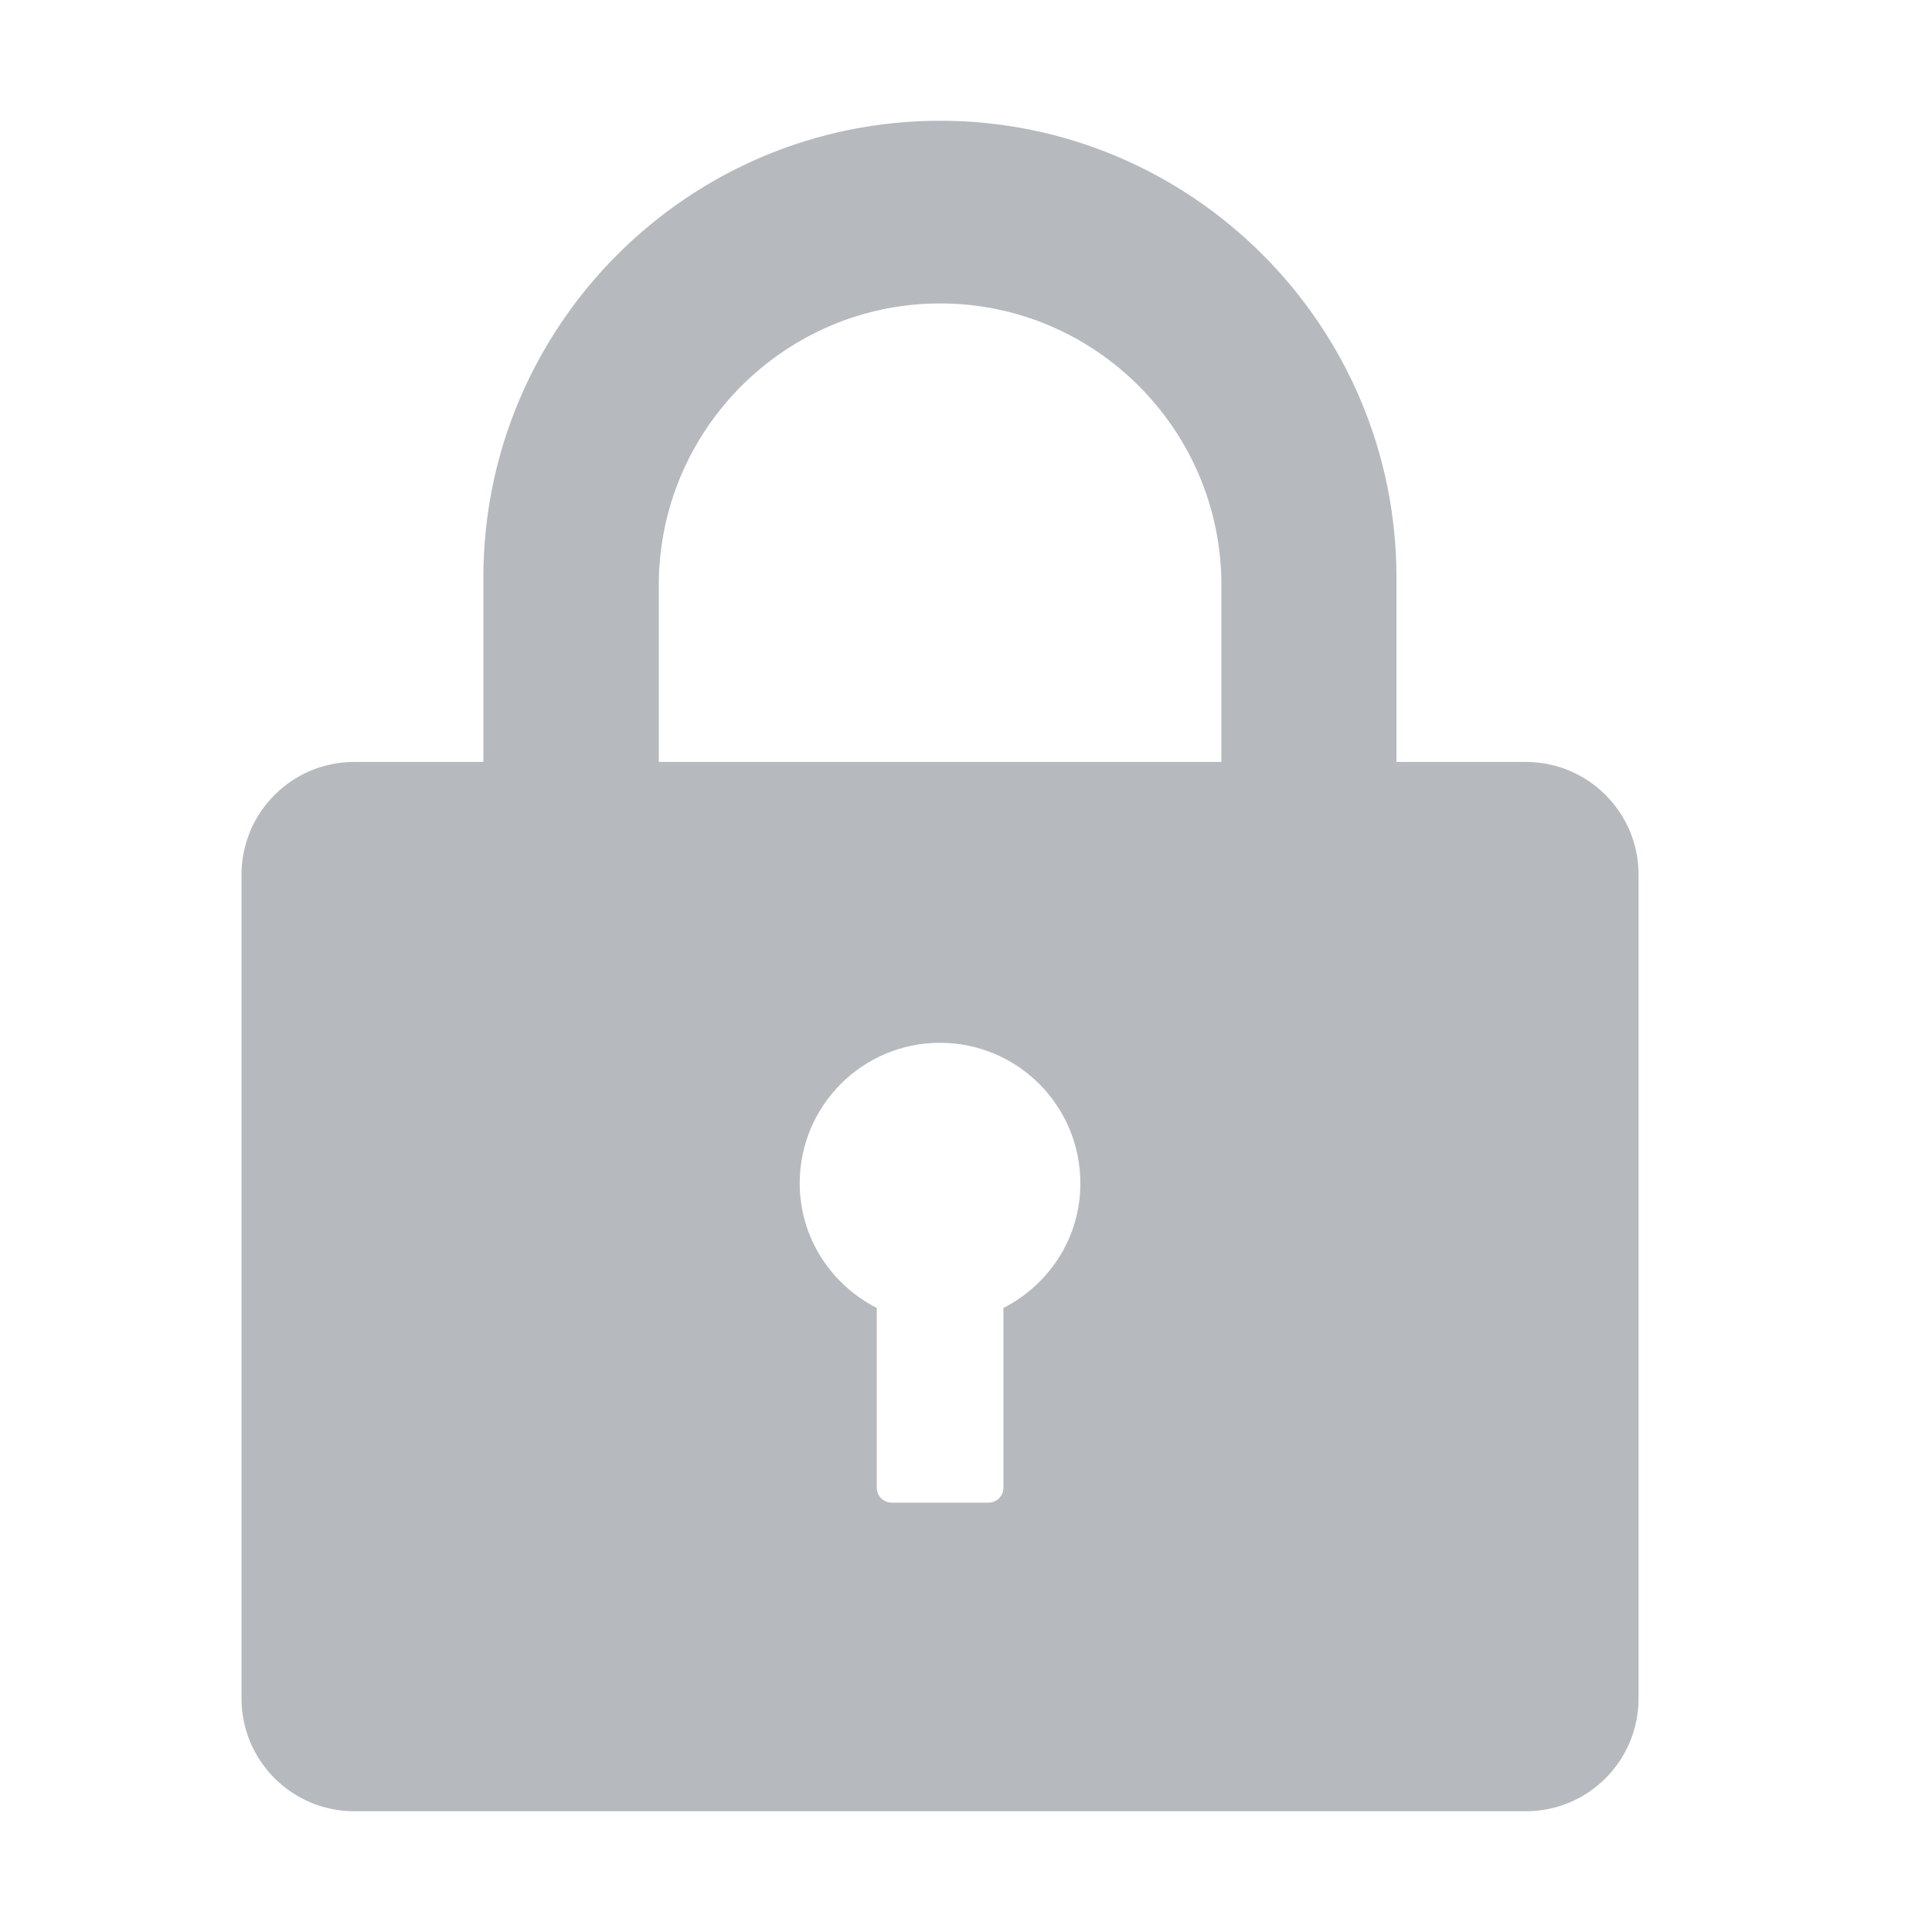 
<svg width="16px" height="16px" viewBox="0 0 16 16" version="1.1" xmlns="http://www.w3.org/2000/svg" xmlns:xlink="http://www.w3.org/1999/xlink">
    <title>czxhfqteof</title>
    <g id="hcxpnduhbi" stroke="none" stroke-width="1" fill="none" fill-rule="evenodd">
        <g id="nidccvhtui" transform="translate(-312, -161)">
            <g id="wctbuzvomi" transform="translate(0, 137)">
                <g id="ywumpcpgzx" transform="translate(312, 24)">
                    <rect id="kwcdpgxexe" x="0" y="0" width="16" height="16"></rect>
                    <path d="M11.565,6.31 L11.565,4.783 C11.565,2.697 9.87,1 7.785,1 C5.7,1 4.003,2.697 4.003,4.783 L4.003,6.31 L2.934,6.31 C2.418,6.31 2,6.728 2,7.244 L2,14.065 C2,14.582 2.418,15 2.934,15 L12.637,15 C13.153,15 13.57,14.582 13.57,14.065 L13.57,7.244 C13.57,6.728 13.152,6.31 12.636,6.31 L11.565,6.31 Z M8.31,12.322 C8.31,12.388 8.255,12.444 8.187,12.444 L7.384,12.444 C7.316,12.444 7.261,12.388 7.261,12.322 L7.261,10.832 C6.884,10.639 6.623,10.252 6.623,9.799 C6.623,9.157 7.143,8.636 7.784,8.636 C8.427,8.636 8.947,9.157 8.947,9.799 C8.948,10.252 8.687,10.639 8.31,10.832 L8.31,12.322 Z M10.115,6.31 L5.456,6.31 L5.456,4.845 C5.456,3.56 6.502,2.513 7.786,2.513 C9.07,2.513 10.115,3.56 10.115,4.845 L10.115,6.31 Z" id="dsxgzemiko" fill="#B6BABF"></path>
                </g>
            </g>
        </g>
    </g>
</svg>